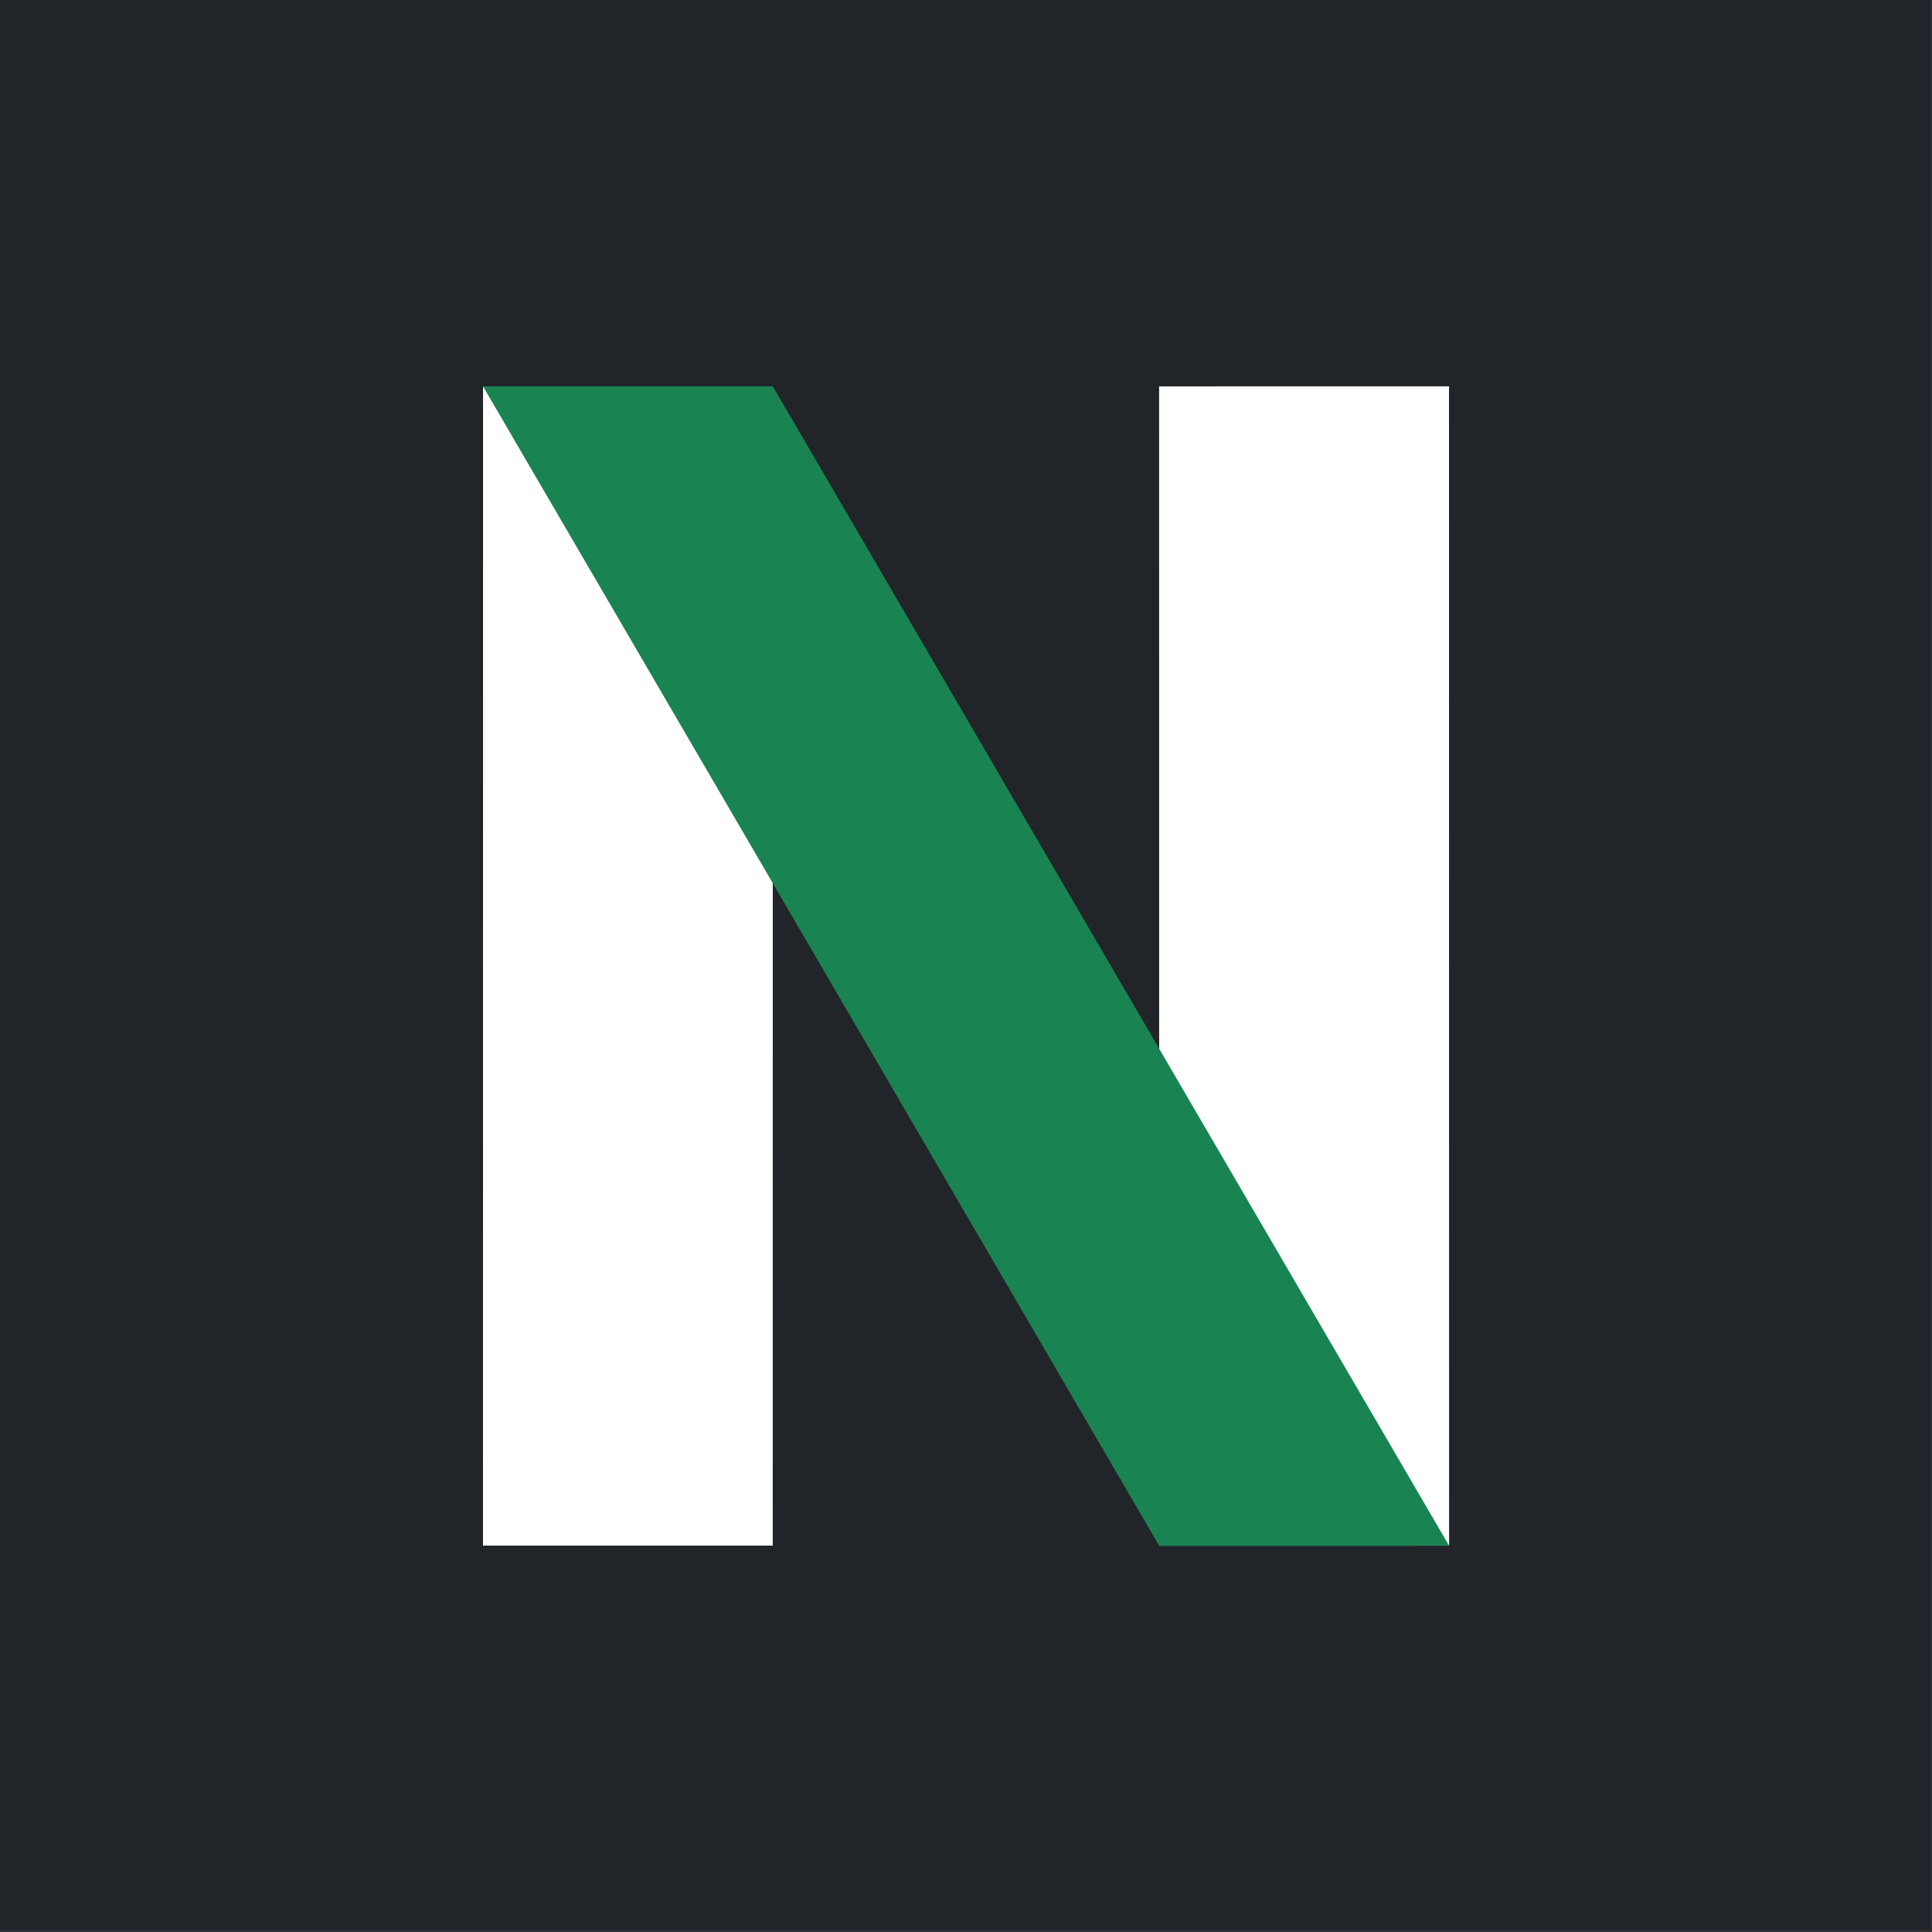<?xml version="1.0" encoding="UTF-8" standalone="no"?>
<!-- Created with Inkscape (http://www.inkscape.org/) -->

<svg
   width="100mm"
   height="100mm"
   viewBox="0 0 100 100"
   version="1.1"
   id="svg1"
   xmlns:xlink="http://www.w3.org/1999/xlink"
   xmlns="http://www.w3.org/2000/svg"
   xmlns:svg="http://www.w3.org/2000/svg">
  <rect x="0" y="0" width="100" height="100" fill="#333333" stroke="none"/>
  <defs
     id="defs1">
    <color-profile
       name="sRGB-IEC61966-2.1"
       xlink:href="file:///C:/Windows/system32/spool/drivers/color/sRGB%20Color%20Space%20Profile.icm"
       id="color-profile1" />
  </defs>
  <g
     id="layer2">
    <rect
       style="fill:#212529;fill-opacity:1;stroke-width:0.259"
       id="rect17"
       width="99.952"
       height="99.905"
       x="-7.4889241e-11"
       y="3.8001846e-09" />
  </g>
  <g
     id="layer1"
     style="display:inline">
    <path
       style="fill:#ffffff;stroke-width:0.283"
       d="m 25.003,20 h 14.998 l -0.004,60.001 -14.998,0 z"
       id="path14" />
    <path
       style="fill:#ffffff;stroke-width:0.283"
       d="m 75,19.997 -15.004,0.002 0.004,60.004 15.004,-1.72e-4 z"
       id="path15" />
    <path
       style="fill:#198452;fill-opacity:1;stroke-width:0.265"
       d="m 25.001,19.997 15,9.67e-4 35.003,60.006 -15.006,7.72e-4 z"
       id="path17" />
  </g>
</svg>
